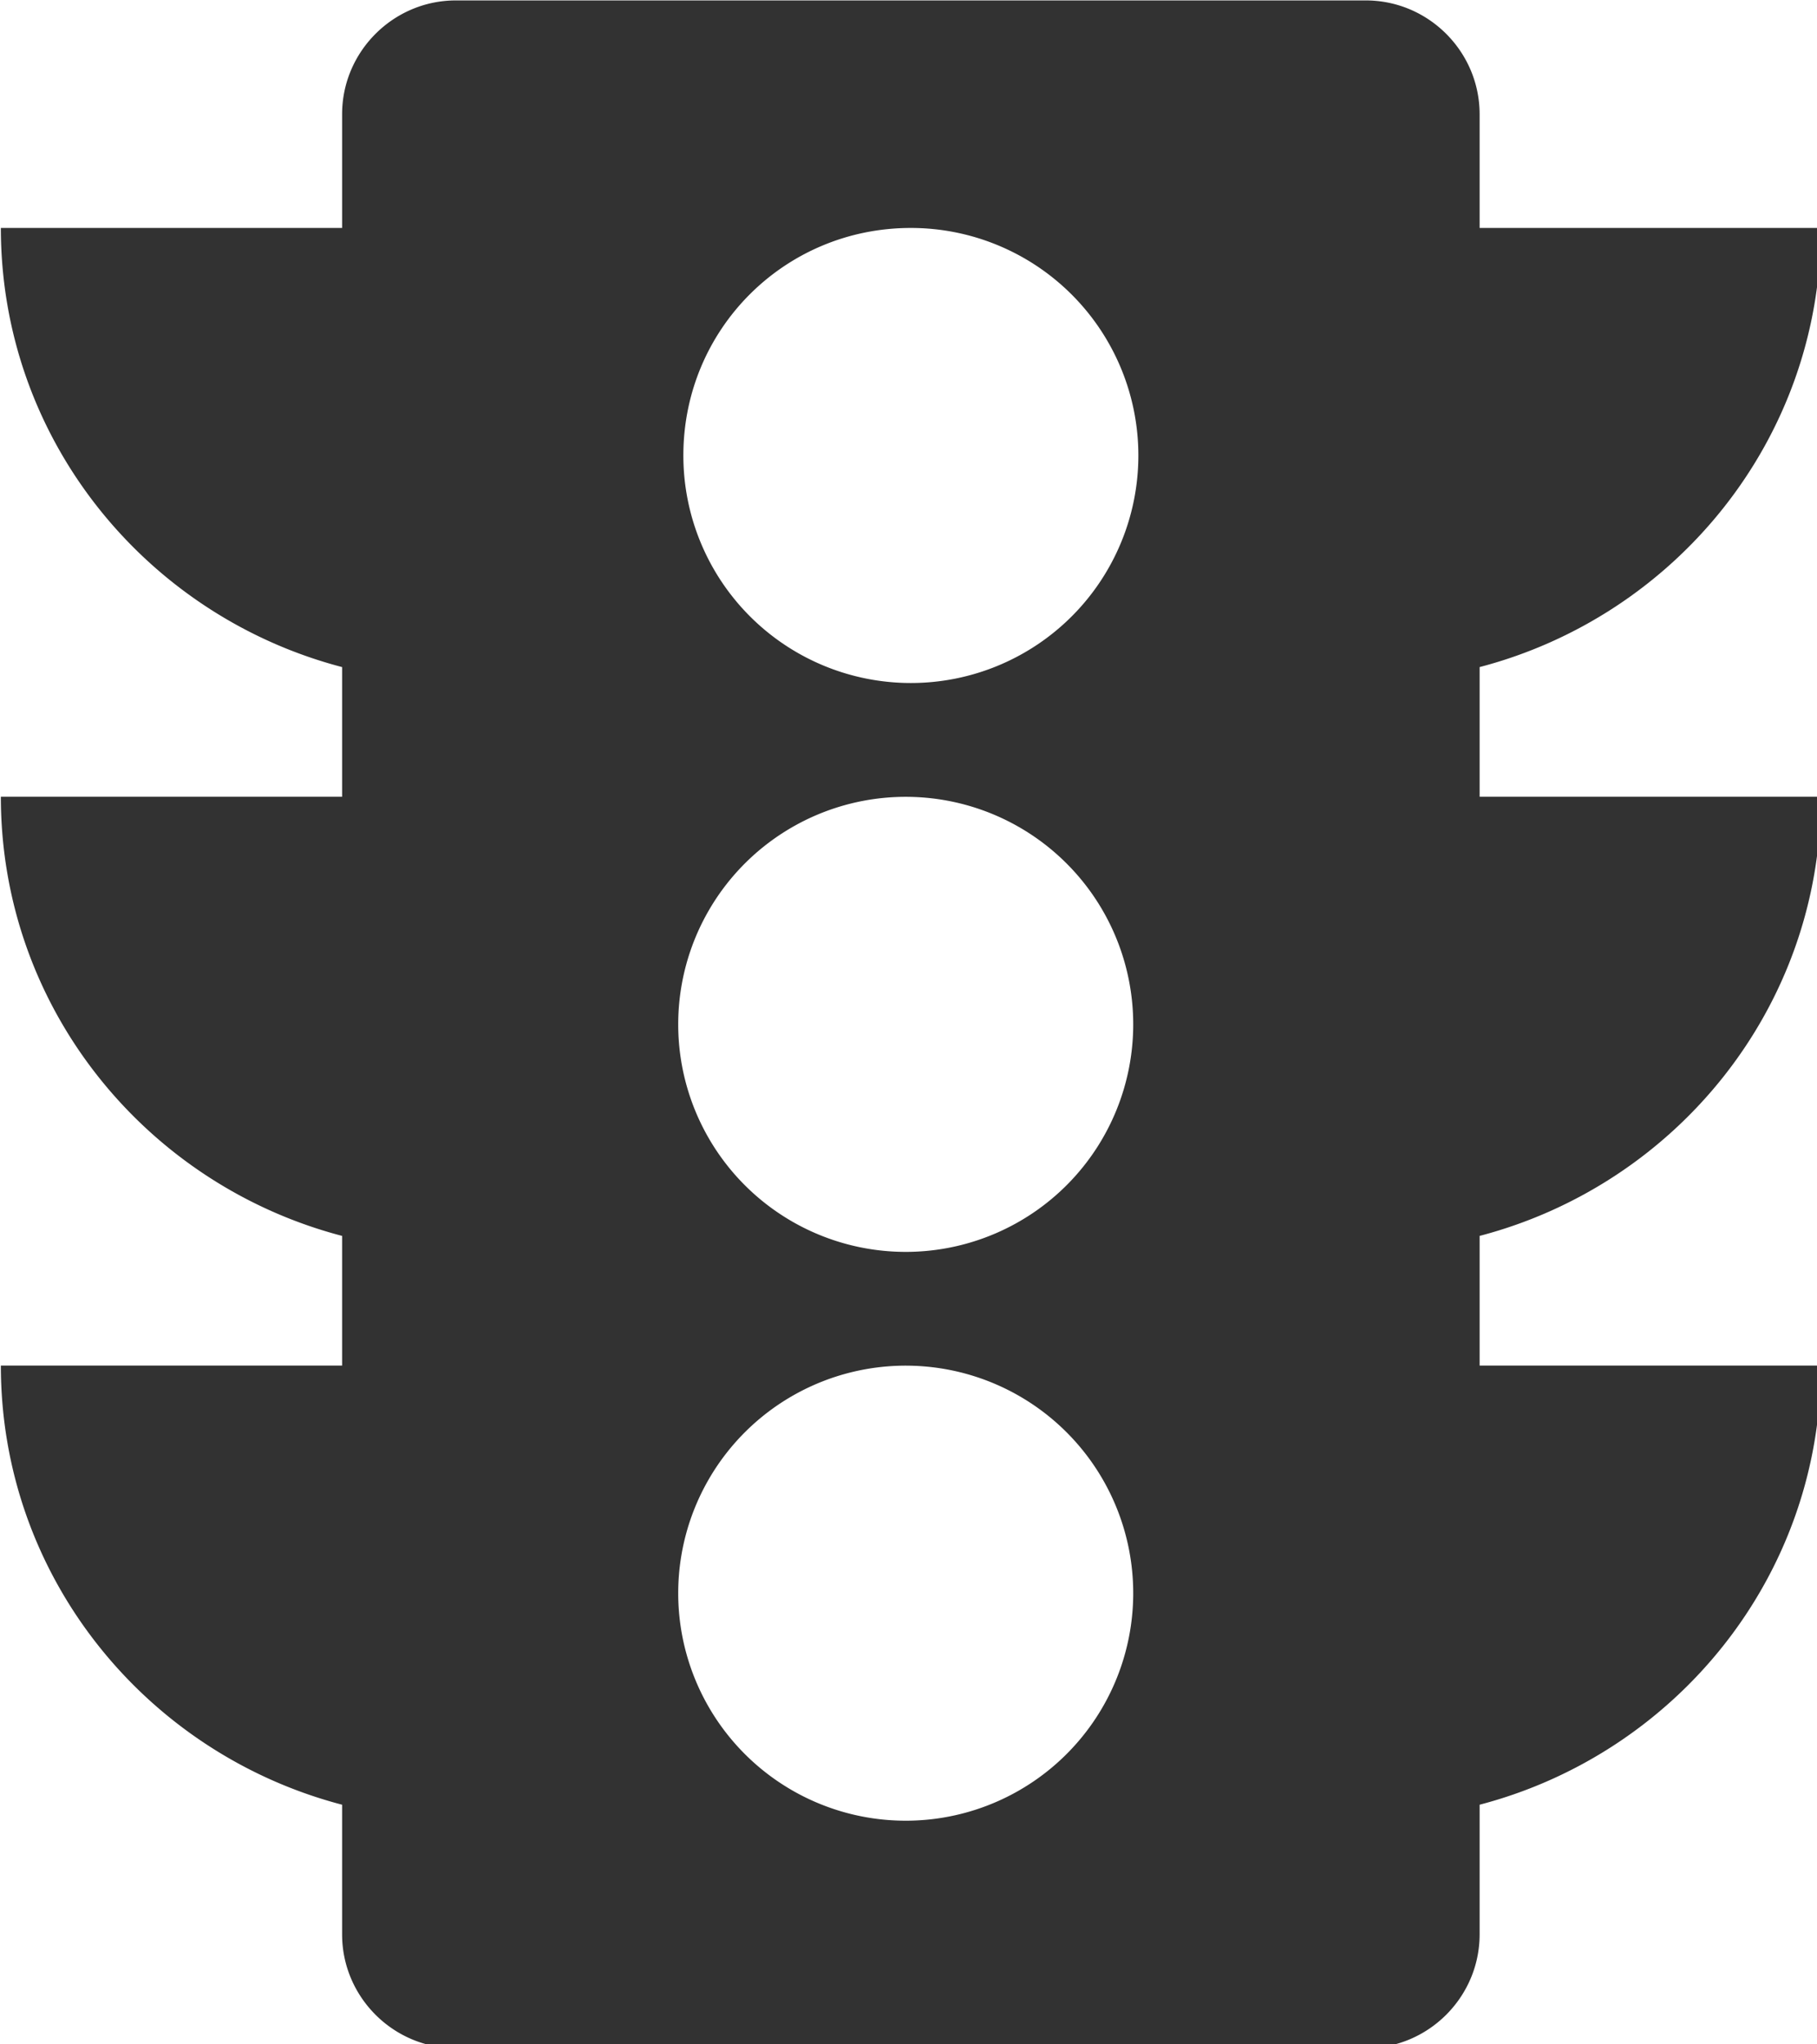 <?xml version="1.0" encoding="UTF-8" standalone="no"?>
<!-- Created with Inkscape (http://www.inkscape.org/) -->

<svg
   id="svg1100"
   version="1.1"
   viewBox="0 0 4.233 4.762"
   height="4.762mm"
   width="4.233mm"
   xmlns="http://www.w3.org/2000/svg"
   xmlns:svg="http://www.w3.org/2000/svg">
  <defs
     id="defs1097" />
  <g
     id="New_Layer_1652809083.994788"
     style="display:inline"
     transform="translate(-71.969,-886.041)">
    <path
       fill="#323232"
       d="M 20,10 H 17 V 8.86 C 18.72,8.41 20,6.86 20,5 H 17 V 4 C 17,3.45 16.55,3 16,3 H 8 C 7.45,3 7,3.45 7,4 V 5 H 4 C 4,6.86 5.28,8.41 7,8.86 V 10 H 4 c 0,1.86 1.28,3.41 3,3.86 V 15 H 4 c 0,1.86 1.28,3.41 3,3.86 V 20 c 0,0.55 0.45,1 1,1 h 8 c 0.55,0 1,-0.45 1,-1 v -1.14 c 1.72,-0.45 3,-2 3,-3.86 h -3 v -1.14 c 1.72,-0.45 3,-2 3,-3.86 z m -8,9 A 2,2 0 1 1 11.999,15.001 2,2 0 0 1 12,19 Z m 0,-5 A 2,2 0 1 1 11.999,10.001 2,2 0 0 1 12,14 Z M 12,9 A 2,2 0 0 1 10,7 c 0,-1.11 0.89,-2 2,-2 a 2,2 0 1 1 0,4 z"
       id="path13244"
       transform="matrix(0.265,0,0,0.265,70.911,885.247)" />
  </g>
</svg>
